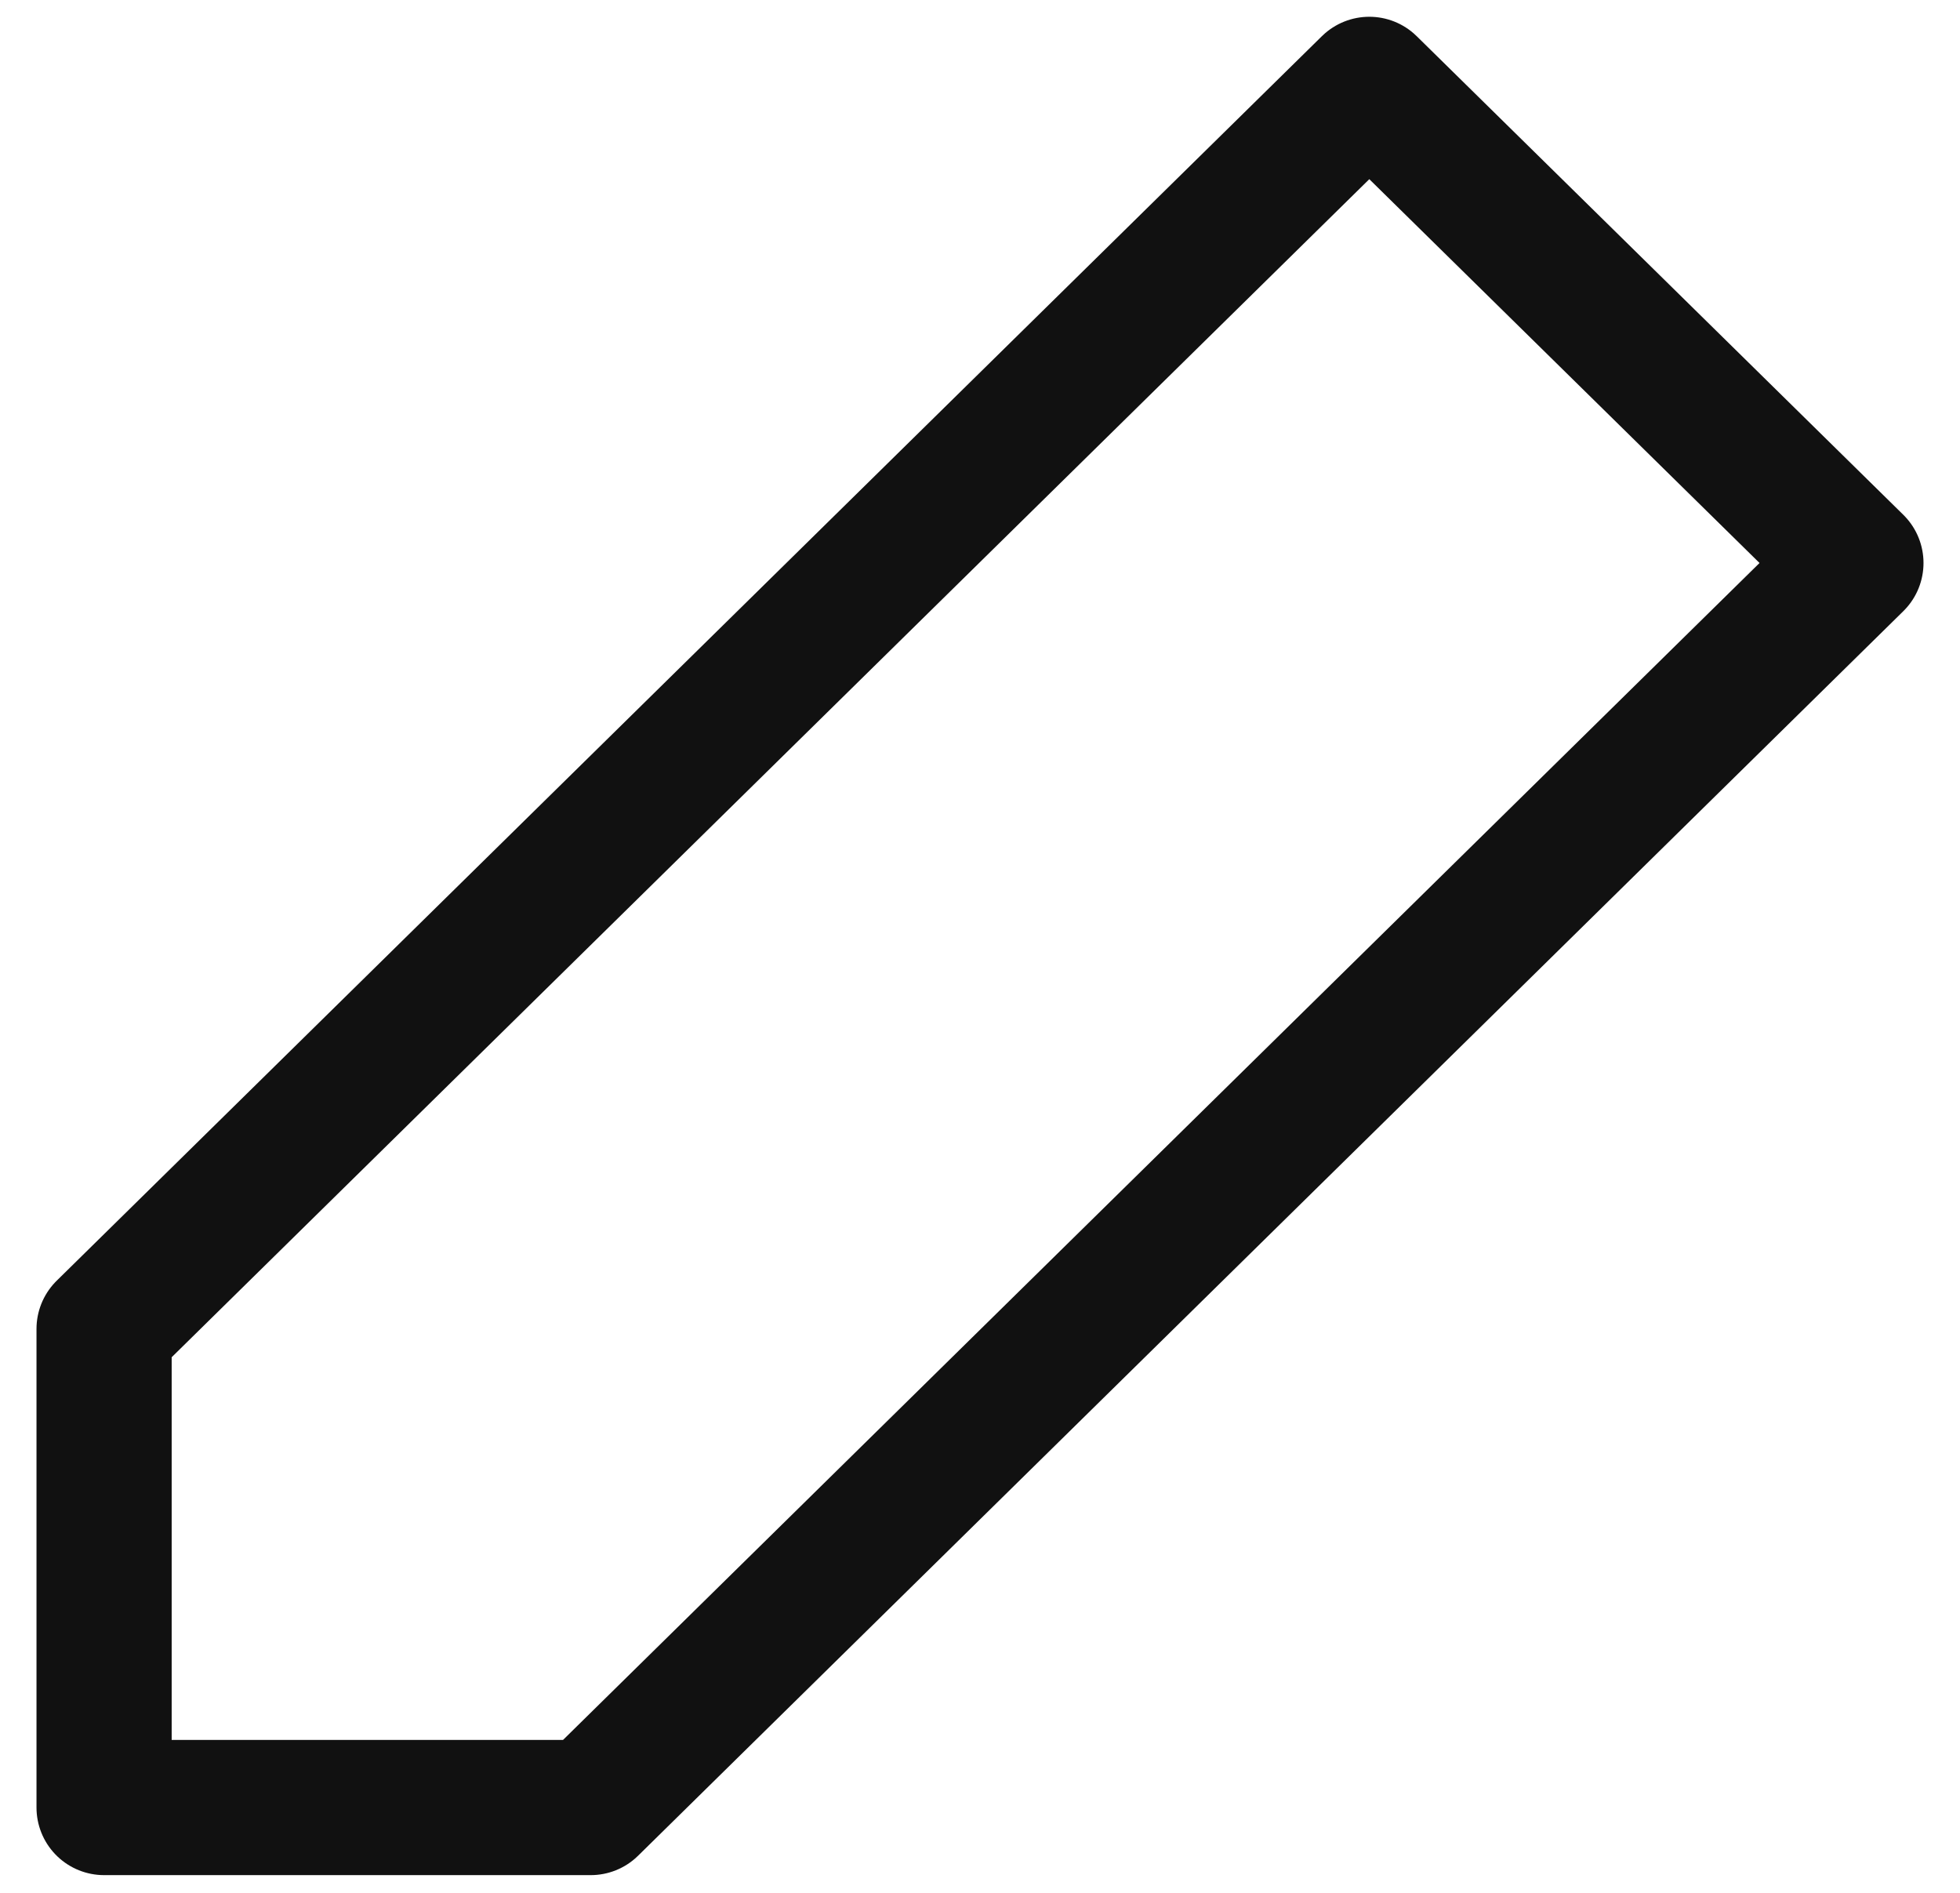 <svg xmlns="http://www.w3.org/2000/svg" width="29" height="28" fill="none" viewBox="0 0 29 28">
  <path stroke="#111" stroke-linecap="round" stroke-linejoin="round" stroke-width="2" d="M20.26 1.248l7.2 7.08-18.72 18.41h-7.2v-7.08l18.72-18.41z"/>
</svg>
